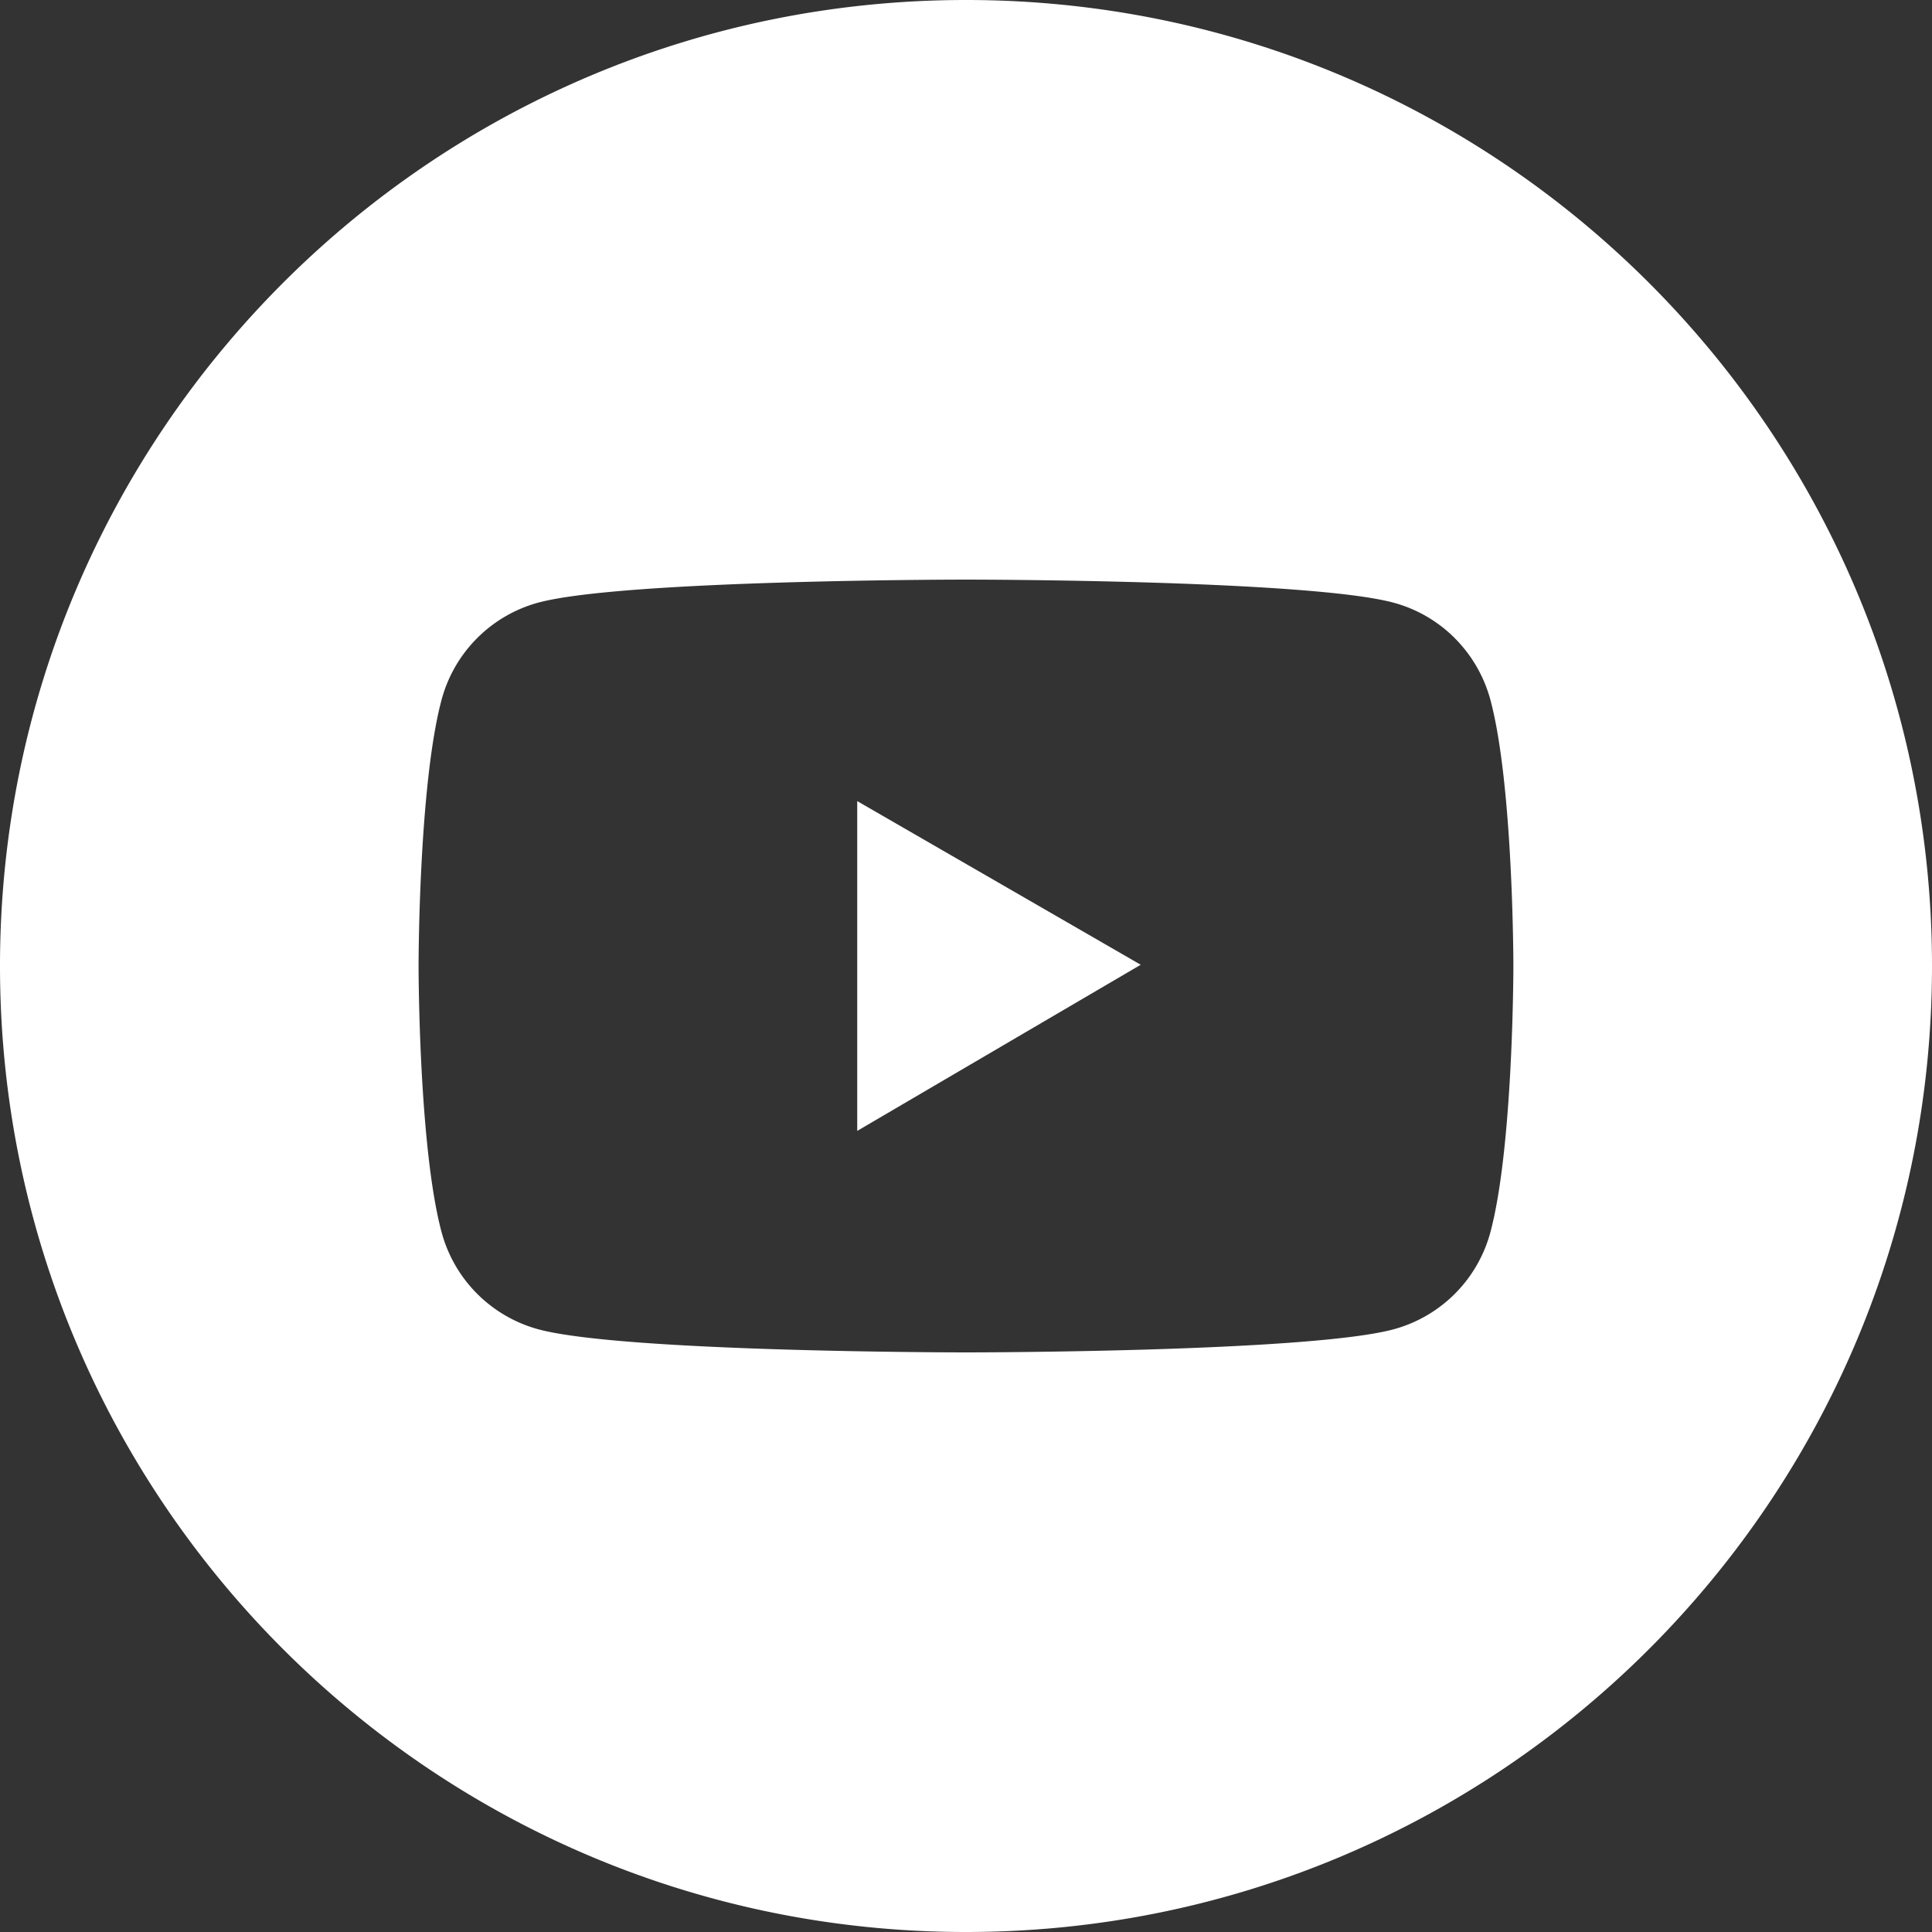 <svg xmlns="http://www.w3.org/2000/svg" width="40" height="40" fill="none"><rect width="100%" height="100%" fill="#333333" stroke="none"/><path fill="#fff" fill-rule="evenodd" d="M0 20C0 8.954 8.956 0 20 0c11.046 0 20 8.954 20 20 0 11.044-8.954 20-20 20C8.956 40 0 31.044 0 20Zm30.127-6.78c.351.354.604.795.733 1.28.473 1.78.473 5.5.473 5.5s0 3.72-.473 5.5a2.847 2.847 0 0 1-2.003 2.021C27.088 28 20 28 20 28s-7.089 0-8.857-.479a2.85 2.85 0 0 1-2.003-2.02C8.666 23.72 8.666 20 8.666 20s0-3.72.474-5.503a2.849 2.849 0 0 1 2.003-2.02C12.911 12 20 12 20 12s7.088 0 8.857.479c.48.13.918.386 1.27.74Zm-6.51 6.754-5.869-3.388v6.828l5.87-3.44Z" clip-rule="evenodd"/></svg>